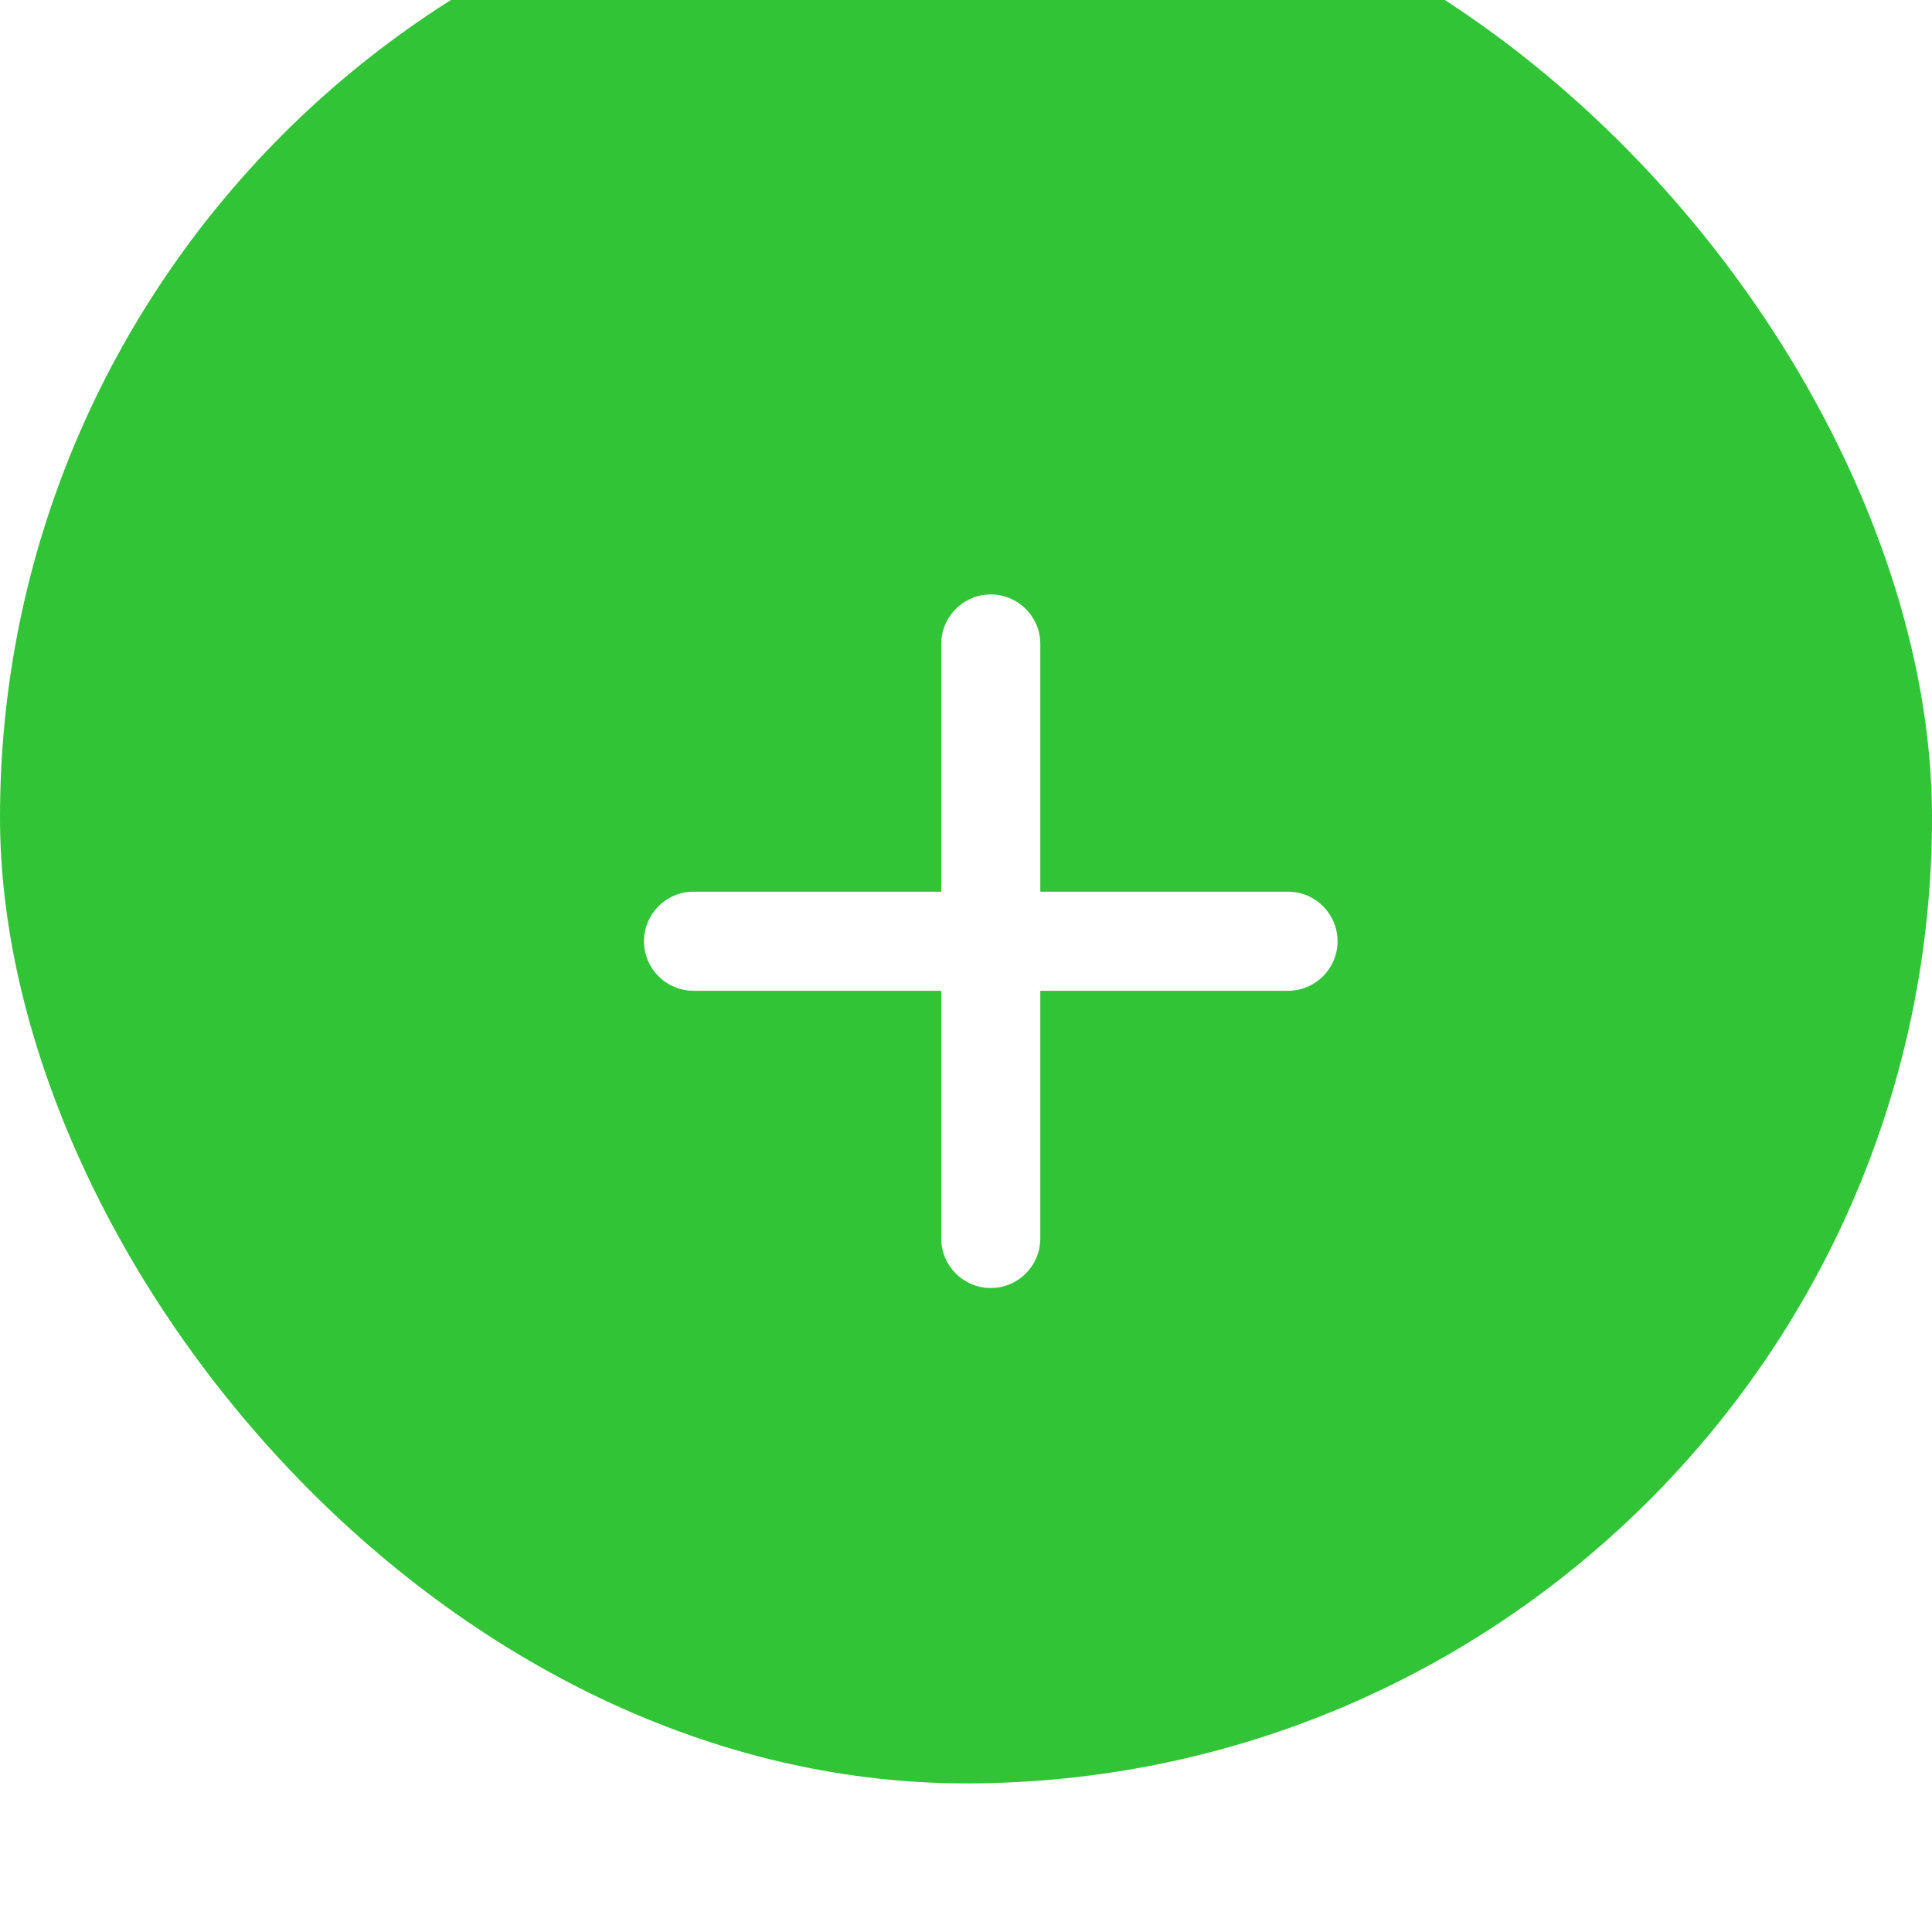 <svg width="39" height="39" viewBox="0 0 39 39" fill="none" xmlns="http://www.w3.org/2000/svg">
<g filter="url(#filter0_i)">
<rect width="39" height="39" rx="19.5" fill="#31C437"/>
</g>
<path d="M26 18H21V13C21 12.448 20.552 12 20 12C19.448 12 19 12.448 19 13V18H14C13.448 18 13 18.448 13 19C13 19.552 13.448 20 14 20H19V25C19 25.552 19.448 26 20 26C20.552 26 21 25.552 21 25V20H26C26.552 20 27 19.552 27 19C27 18.448 26.552 18 26 18Z" fill="white"/>
<defs>
<filter id="filter0_i" x="0" y="0" width="39" height="39" filterUnits="userSpaceOnUse" color-interpolation-filters="sRGB">
<feFlood flood-opacity="0" result="BackgroundImageFix"/>
<feBlend mode="normal" in="SourceGraphic" in2="BackgroundImageFix" result="shape"/>
<feColorMatrix in="SourceAlpha" type="matrix" values="0 0 0 0 0 0 0 0 0 0 0 0 0 0 0 0 0 0 127 0" result="hardAlpha"/>
<feOffset dy="-3"/>
<feComposite in2="hardAlpha" operator="arithmetic" k2="-1" k3="1"/>
<feColorMatrix type="matrix" values="0 0 0 0 0 0 0 0 0 0 0 0 0 0 0 0 0 0 0.25 0"/>
<feBlend mode="normal" in2="shape" result="effect1_innerShadow"/>
</filter>
</defs>
</svg>
